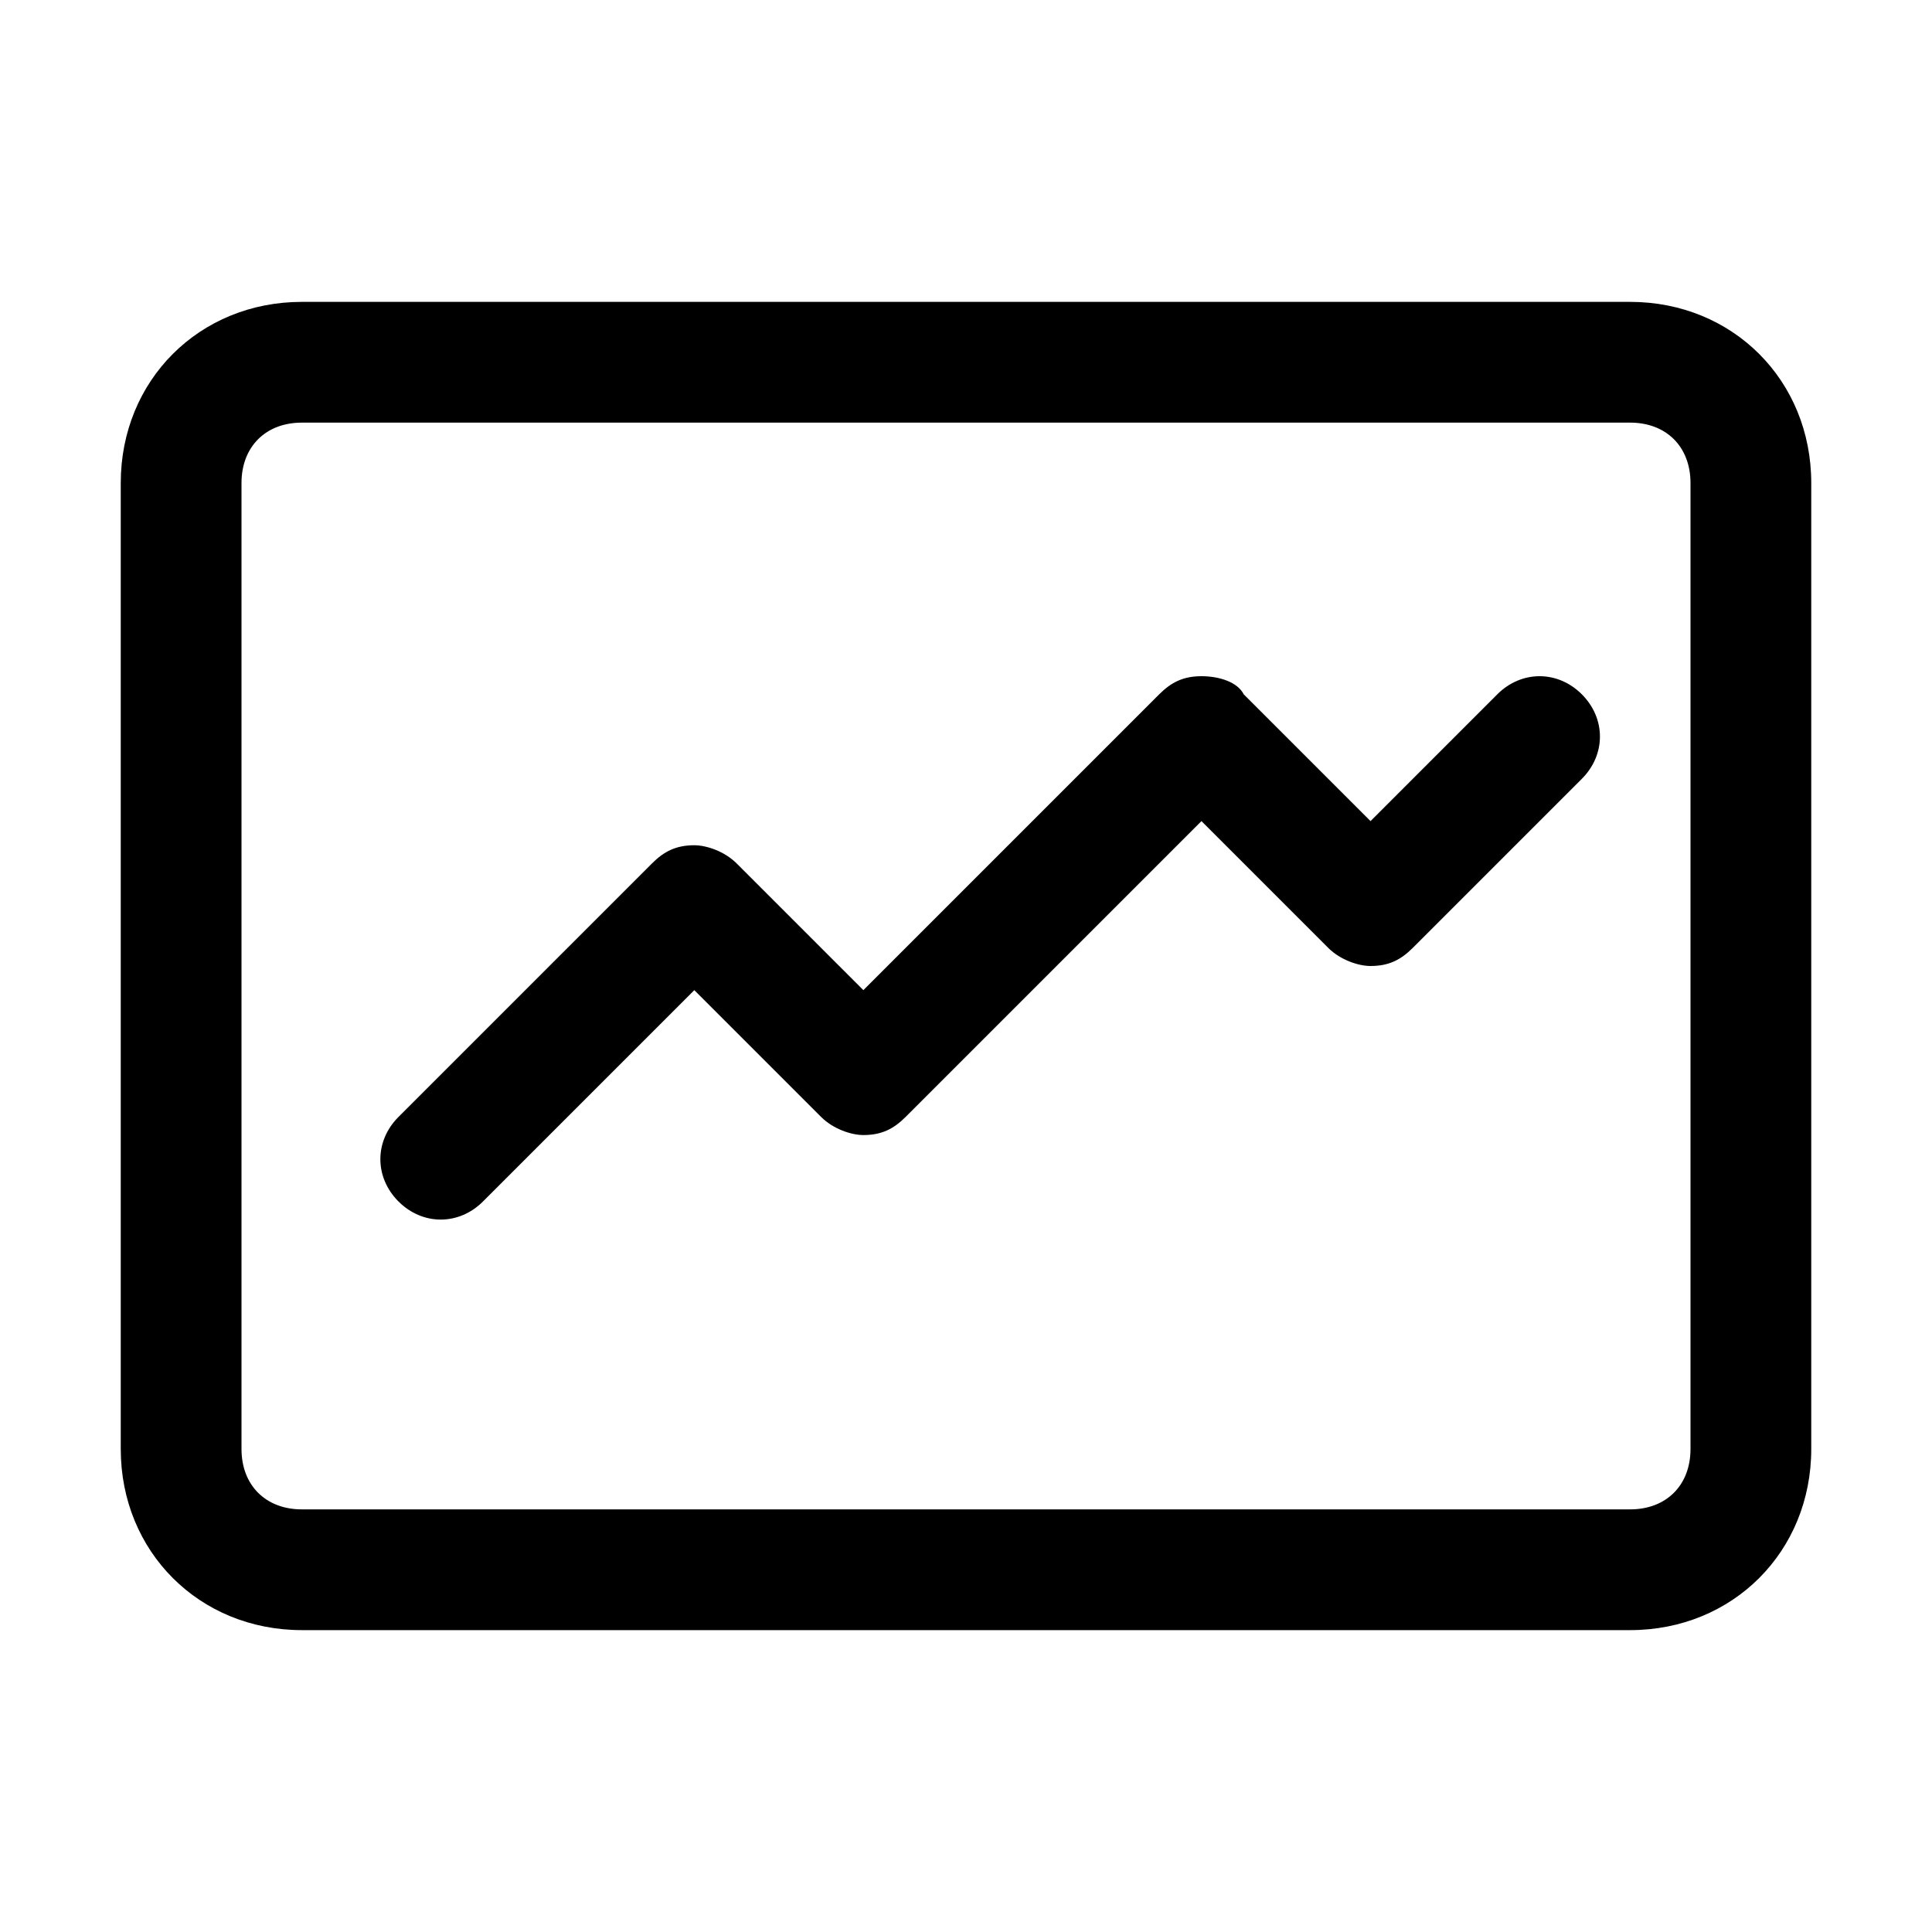 <?xml version="1.0" standalone="no"?><!DOCTYPE svg PUBLIC "-//W3C//DTD SVG 1.1//EN" "http://www.w3.org/Graphics/SVG/1.1/DTD/svg11.dtd"><svg t="1661998380086" class="icon" viewBox="0 0 1024 1024" version="1.1" xmlns="http://www.w3.org/2000/svg" p-id="6505" xmlns:xlink="http://www.w3.org/1999/xlink" width="200" height="200"><path d="M636.8 358.4c-9.6 0-16 3.2-22.4 9.6l-156.8 156.8-67.2-67.2c-6.4-6.4-16-9.6-22.4-9.6-9.6 0-16 3.2-22.4 9.6l-134.4 134.4c-12.8 12.8-12.8 32 0 44.8s32 12.8 44.8 0l112-112 67.2 67.2c6.4 6.4 16 9.6 22.4 9.6 9.6 0 16-3.2 22.4-9.6l156.8-156.8 67.2 67.2c6.4 6.4 16 9.6 22.4 9.6 9.6 0 16-3.2 22.4-9.6l89.6-89.6c12.8-12.8 12.8-32 0-44.8s-32-12.8-44.8 0l-67.2 67.2-67.2-67.2c-3.2-6.4-12.8-9.6-22.4-9.6z m259.2-102.4c0-19.2-12.8-32-32-32h-704c-19.2 0-32 12.8-32 32v512c0 19.2 12.8 32 32 32h704c19.2 0 32-12.8 32-32v-512z m64 0v512c0 54.4-41.6 96-96 96h-704c-54.4 0-96-41.6-96-96v-512c0-54.4 41.6-96 96-96h704c54.4 0 96 41.6 96 96z" p-id="6506"></path></svg>